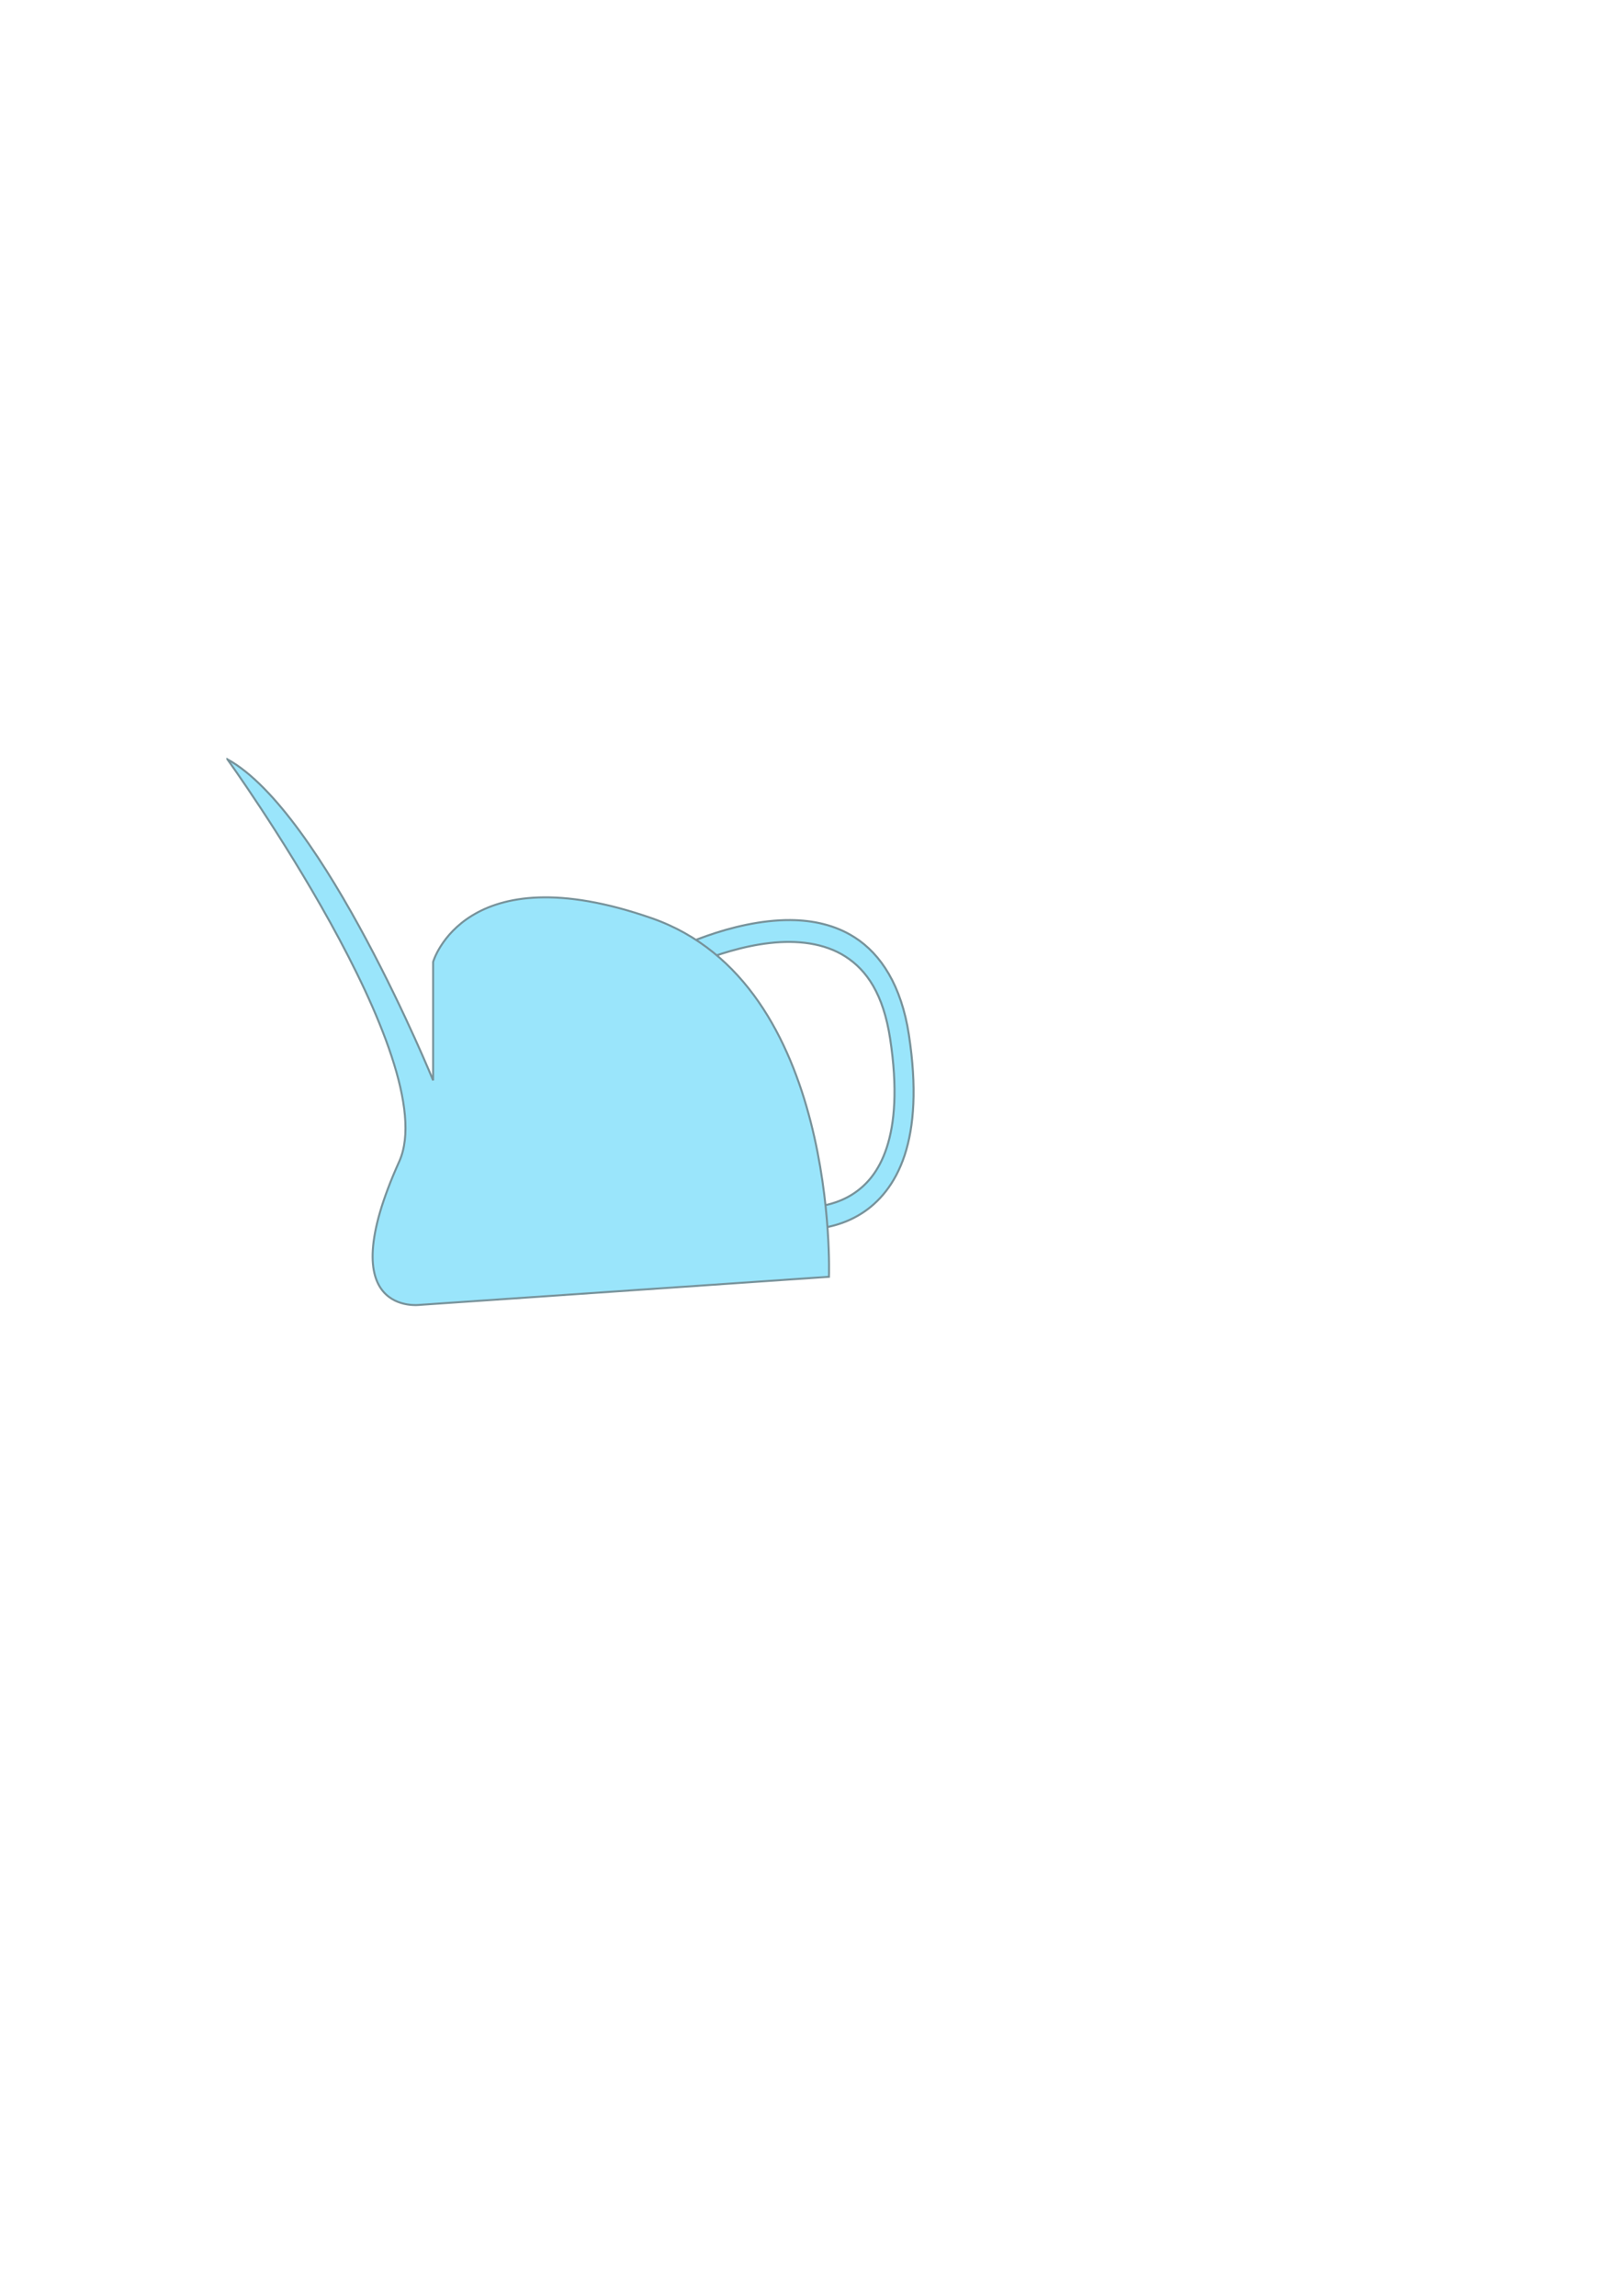 <?xml version="1.0" encoding="UTF-8" standalone="no"?>
<!-- Created with Inkscape (http://www.inkscape.org/) -->

<svg
   xmlns:dc="http://purl.org/dc/elements/1.1/"
   xmlns:cc="http://creativecommons.org/ns#"
   xmlns:rdf="http://www.w3.org/1999/02/22-rdf-syntax-ns#"
   xmlns:svg="http://www.w3.org/2000/svg"
   xmlns="http://www.w3.org/2000/svg"
   xmlns:sodipodi="http://sodipodi.sourceforge.net/DTD/sodipodi-0.dtd"
   xmlns:inkscape="http://www.inkscape.org/namespaces/inkscape"
   width="744.094"
   height="1052.362"
   id="svg2"
   version="1.1"
   inkscape:version="0.48.4 r9939"
   sodipodi:docname="New document 1">
  <defs
     id="defs4" />
  <sodipodi:namedview
     id="base"
     pagecolor="#ffffff"
     bordercolor="#666666"
     borderopacity="1.0"
     inkscape:pageopacity="0.0"
     inkscape:pageshadow="2"
     inkscape:zoom="0.7"
     inkscape:cx="49.209389"
     inkscape:cy="436.81328"
     inkscape:document-units="px"
     inkscape:current-layer="layer1"
     showgrid="false"
     inkscape:window-width="2498"
     inkscape:window-height="1417"
     inkscape:window-x="54"
     inkscape:window-y="-8"
     inkscape:window-maximized="1" />
  <g
     inkscape:label="Layer 1"
     inkscape:groupmode="layer"
     id="layer1">
    <path
       style="font-size:medium;font-style:normal;font-variant:normal;font-weight:normal;font-stretch:normal;text-indent:0;text-align:start;text-decoration:none;line-height:normal;letter-spacing:normal;word-spacing:normal;text-transform:none;direction:ltr;block-progression:tb;writing-mode:lr-tb;text-anchor:start;baseline-shift:baseline;color:#000000;fill:#9ae5fb;fill-opacity:1;stroke:#77929a;stroke-width:0.935;stroke-miterlimit:4;stroke-opacity:1;stroke-dasharray:none;marker:none;visibility:visible;display:inline;overflow:visible;enable-background:accumulate;font-family:Sans;-inkscape-font-specification:Sans"
       d="m 362.335,421.749 c -3.411,-0.022 -6.824,0.189 -10.185,0.563 -26.886,2.993 -51.526,16.977 -51.526,16.977 l 3.85,8.973 c 0,0 23.757,-13.25 48.522,-16.007 12.383,-1.378 24.813,-0.062 34.596,6.19 9.784,6.253 17.405,17.287 20.507,37.642 3.488,22.888 2.094,38.874 -1.556,49.96 -3.651,11.087 -9.473,17.476 -15.837,21.479 -12.728,8.004 -27.579,5.628 -27.579,5.628 l -1.311,9.911 c 0,0 17.277,3.163 33.095,-6.784 7.909,-4.974 15.455,-13.433 19.824,-26.7 4.369,-13.267 5.639,-31.11 1.966,-55.213 -3.442,-22.588 -12.809,-36.982 -24.848,-44.677 -9.03,-5.771 -19.284,-7.876 -29.518,-7.941 z"
       id="path2987"
       inkscape:connector-curvature="0" />
    <path
       style="fill:#9ae5fb;fill-opacity:1;stroke:#77929a;stroke-width:0.914px;stroke-linecap:butt;stroke-linejoin:miter;stroke-opacity:1"
       d="m 104.243,348.034 c 0,0 99.609,138.233 78.803,184.349 -32.237,71.453 9.552,65.737 9.552,65.737 l 187.455,-12.862 c 0,0 4.776,-134.332 -81.191,-164.342 -85.967,-30.01 -100.294,20.007 -100.294,20.007 l 10e-6,54.304 c 0,0 -50.147,-122.899 -94.324,-147.193 z"
       id="path2985"
       inkscape:connector-curvature="0"
       sodipodi:nodetypes="csccsccc" />
  </g>
</svg>
